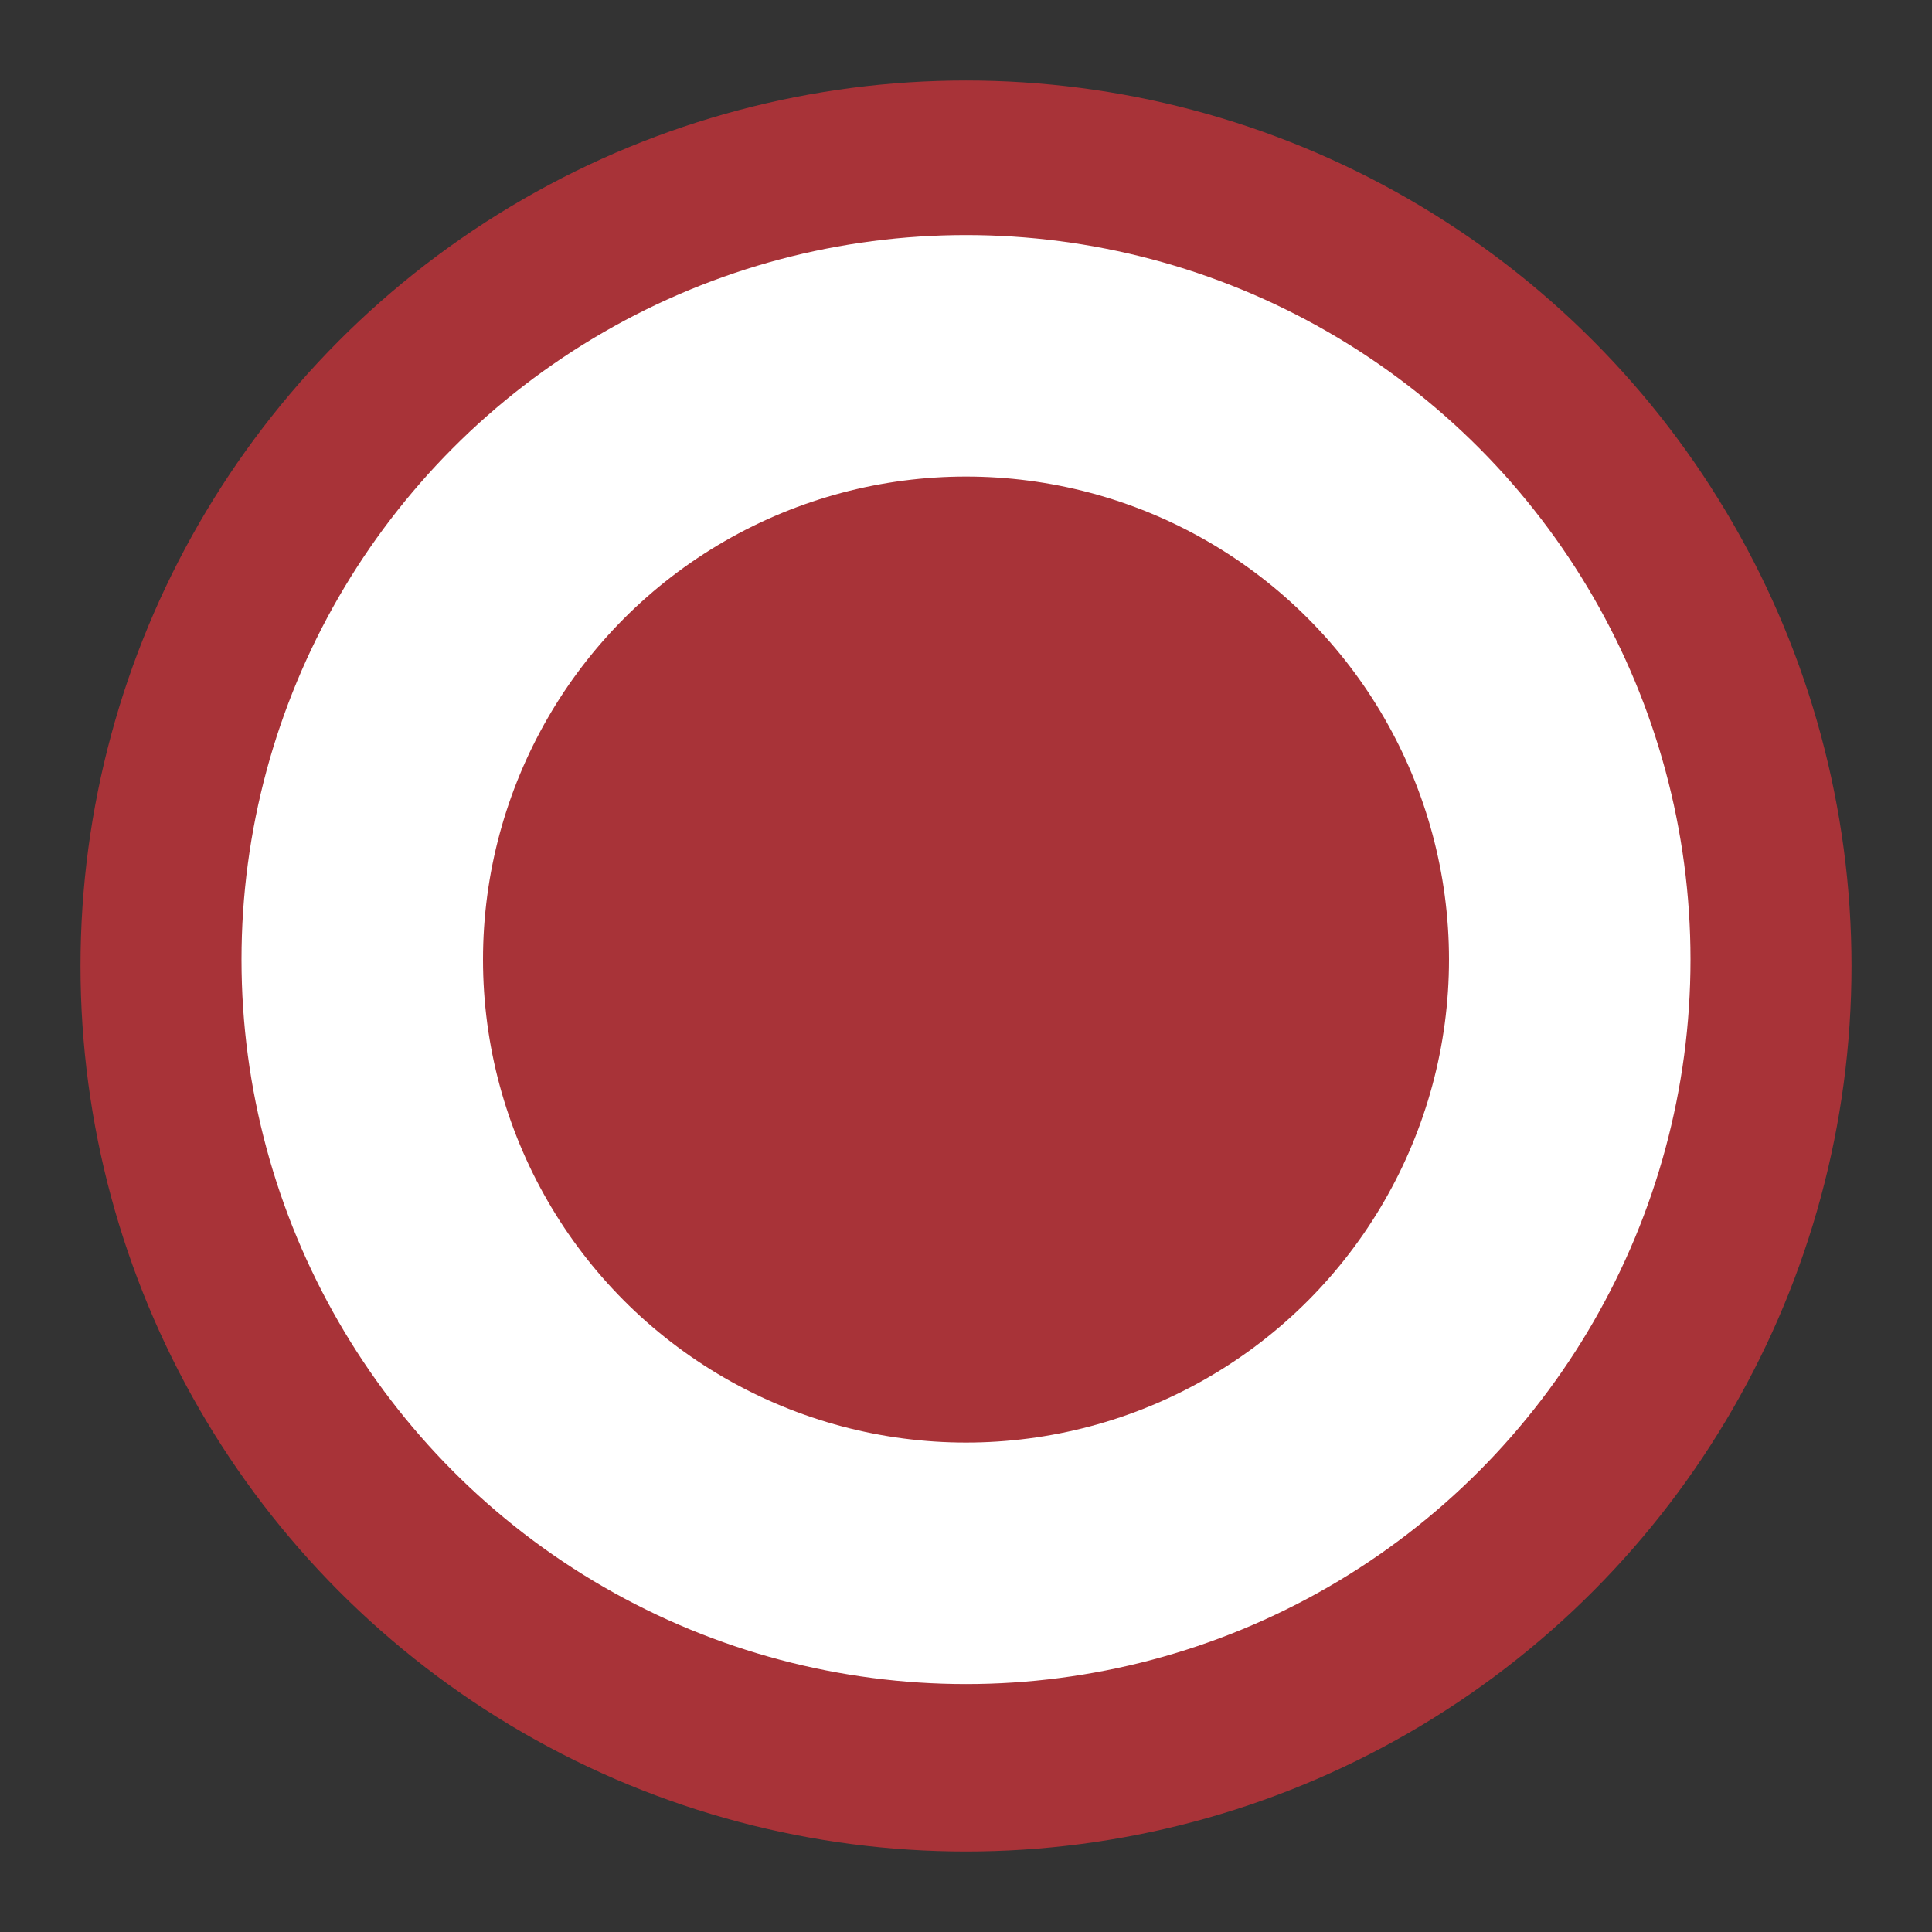 <?xml version="1.0" encoding="UTF-8" standalone="no"?>
<svg width="24px" height="24px" viewBox="0 0 24 24" version="1.1" xmlns="http://www.w3.org/2000/svg" xmlns:xlink="http://www.w3.org/1999/xlink">
    <rect x="0" y="0" width="24" height="24" fill="#333333" stroke="none"/>
    <!-- Generator: Sketch 39.1 (31720) - http://www.bohemiancoding.com/sketch -->
    <title>Slice 1</title>
    <desc>Created with Sketch.</desc>
    <defs></defs>
    <g id="Page-1" stroke="none" stroke-width="1" fill="none" fill-rule="evenodd">
        <g id="circlepin" transform="translate(1, 1)">
            <circle id="Oval" fill="#A83338" cx="11" cy="11" r="11"></circle>
            <circle id="Oval" fill="#FFFFFF" cx="11" cy="10.92" r="9"></circle>
            <circle id="Oval" fill="#A83338" cx="11" cy="10.92" r="6"></circle>
        </g>
    </g>
</svg>